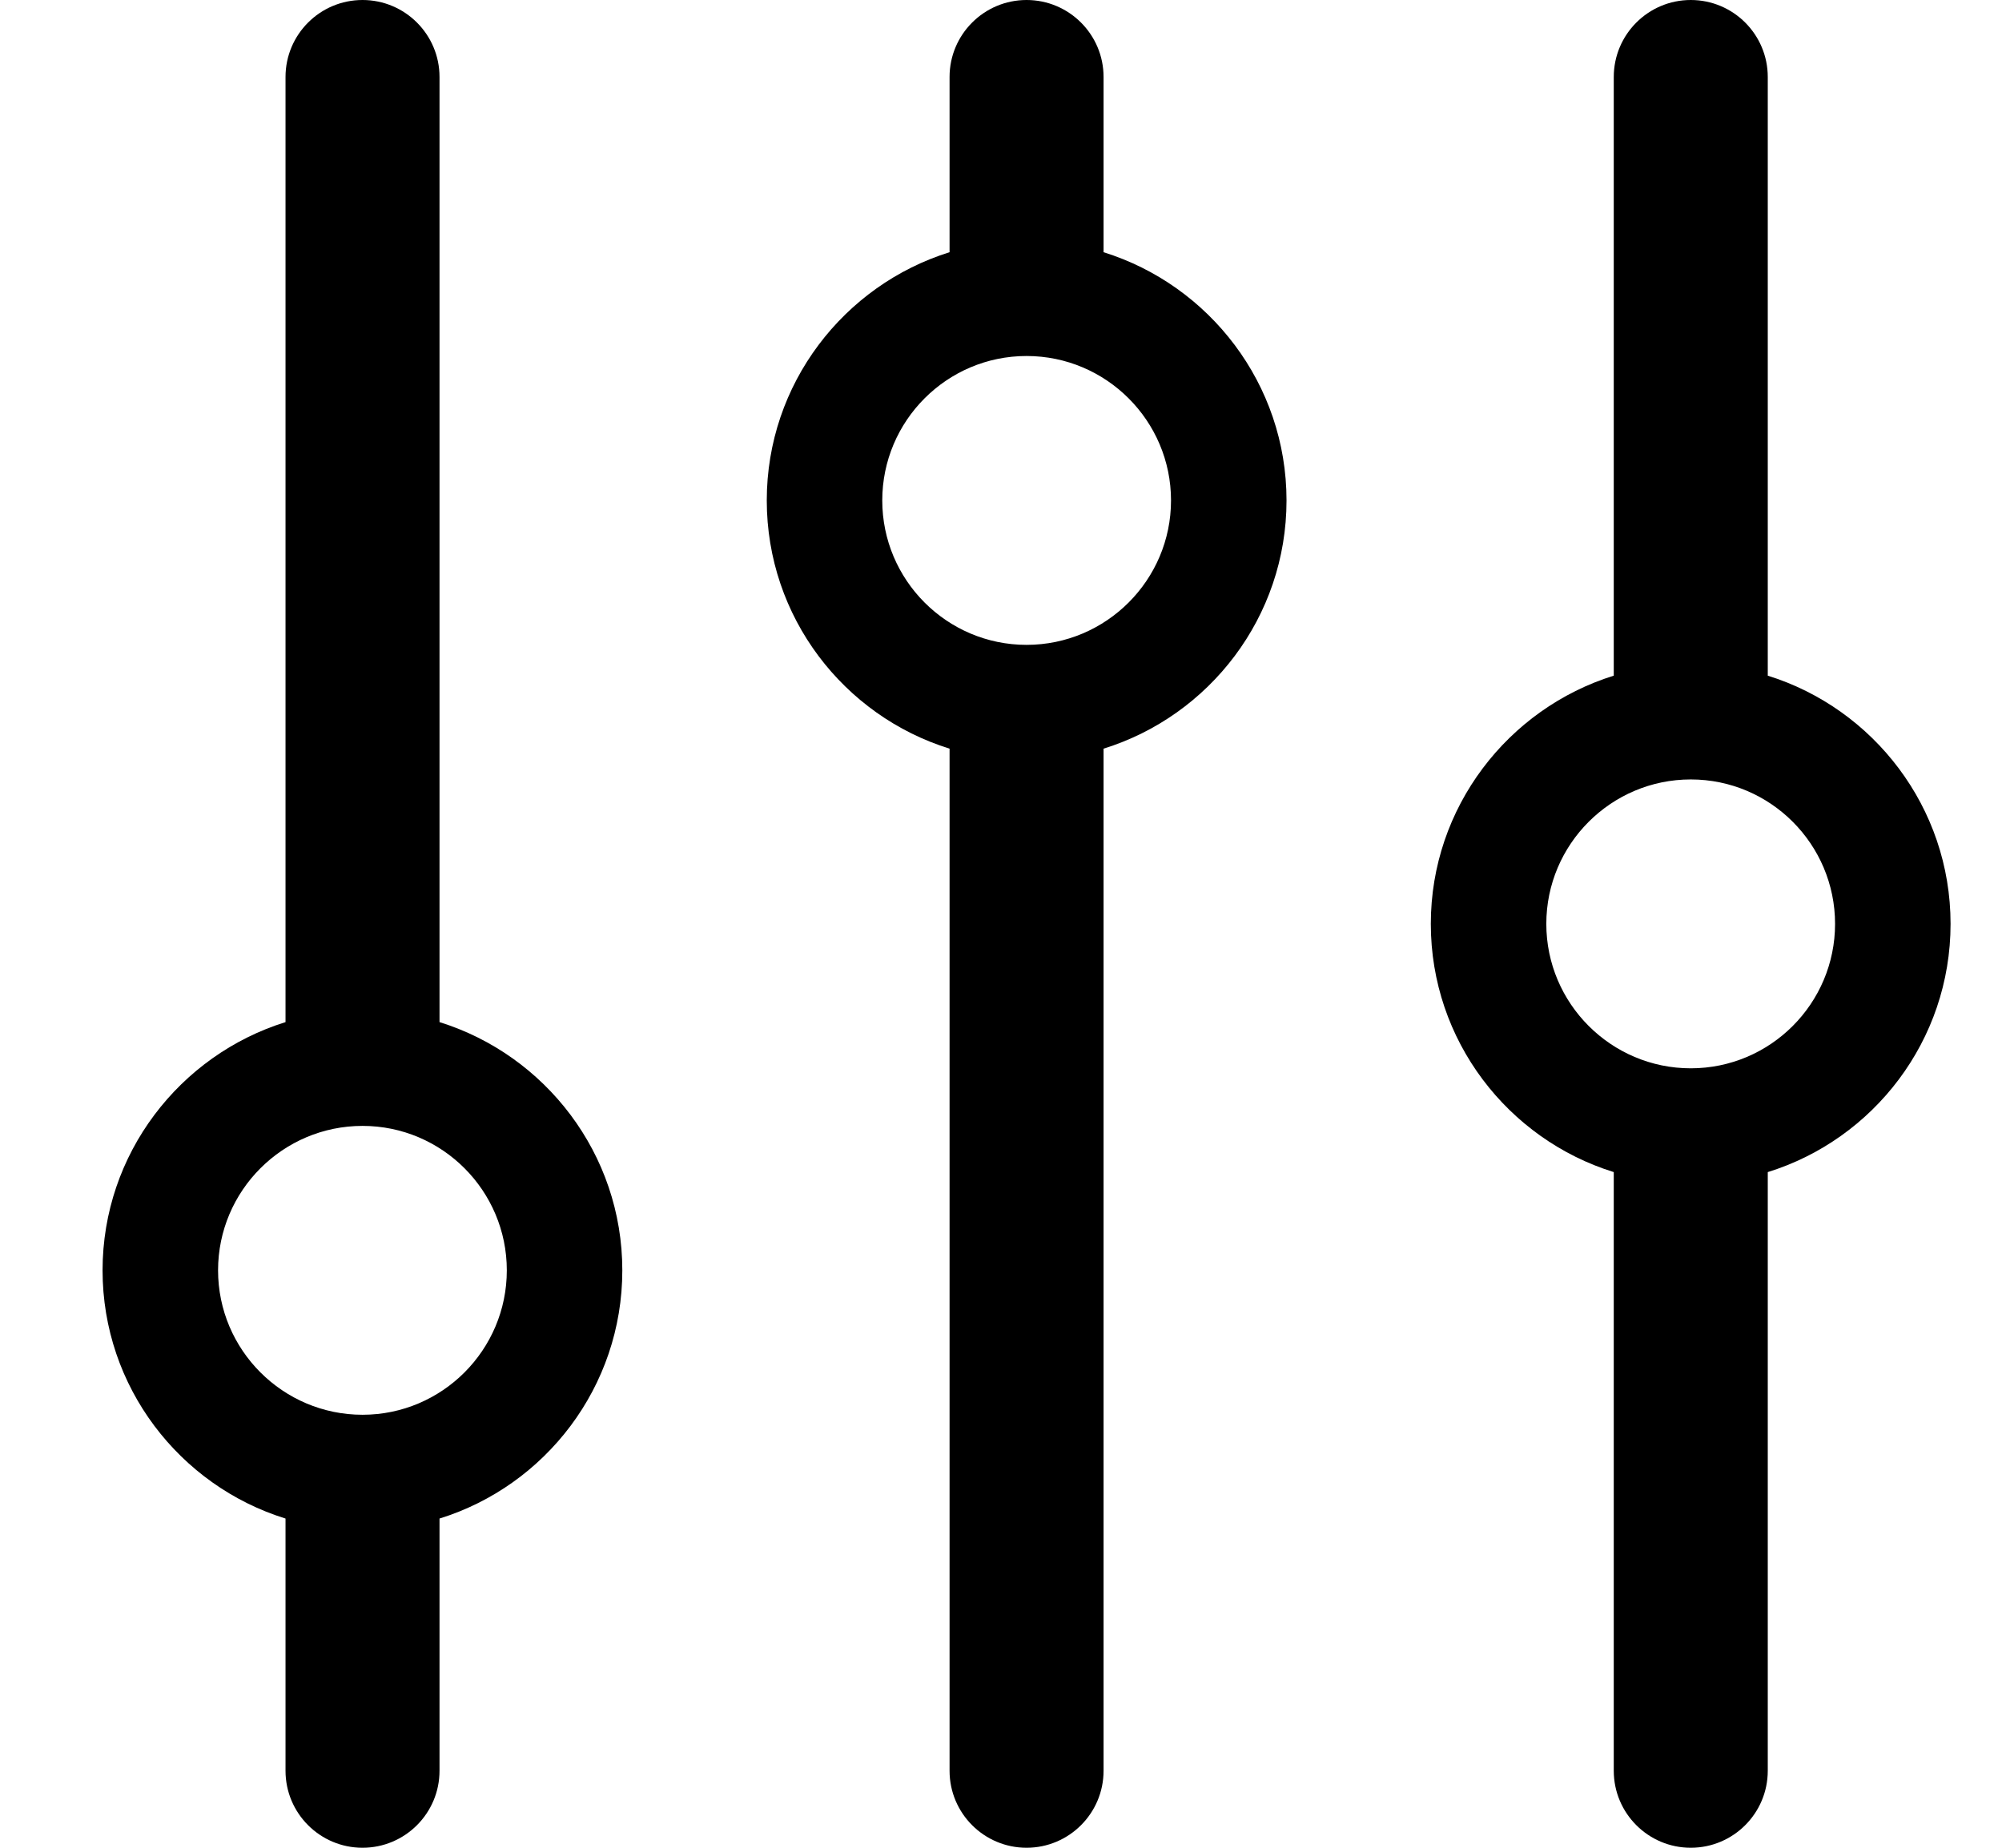 <svg width="13" height="12" viewBox="0 0 13 12" fill="none" xmlns="http://www.w3.org/2000/svg">
<path fill-rule="evenodd" clip-rule="evenodd" d="M6.666 4.188C6.149 4.188 5.729 3.767 5.729 3.25C5.729 2.733 6.149 2.312 6.666 2.312C7.183 2.312 7.604 2.733 7.604 3.25C7.604 3.767 7.183 4.188 6.666 4.188ZM8.354 3.25C8.354 2.494 7.853 1.852 7.166 1.638V0.5C7.166 0.224 6.942 0 6.666 0C6.39 0 6.166 0.224 6.166 0.5V1.638C5.479 1.852 4.979 2.494 4.979 3.25C4.979 4.007 5.479 4.649 6.166 4.862V11.5C6.166 11.776 6.39 12 6.666 12C6.942 12 7.166 11.776 7.166 11.5V4.862C7.853 4.649 8.354 4.007 8.354 3.25Z" fill="black"/>
<path fill-rule="evenodd" clip-rule="evenodd" d="M2.354 9.188C1.837 9.188 1.416 8.767 1.416 8.25C1.416 7.733 1.837 7.312 2.354 7.312C2.871 7.312 3.291 7.733 3.291 8.25C3.291 8.767 2.871 9.188 2.354 9.188ZM4.041 8.25C4.041 7.494 3.541 6.852 2.854 6.638V0.5C2.854 0.224 2.63 0 2.354 0C2.078 0 1.854 0.224 1.854 0.5V6.638C1.167 6.852 0.666 7.494 0.666 8.25C0.666 9.007 1.167 9.649 1.854 9.862V11.5C1.854 11.776 2.078 12 2.354 12C2.63 12 2.854 11.776 2.854 11.5V9.862C3.541 9.649 4.041 9.007 4.041 8.25Z" fill="black"/>
<path fill-rule="evenodd" clip-rule="evenodd" d="M10.979 6.938C10.462 6.938 10.041 6.517 10.041 6C10.041 5.483 10.462 5.062 10.979 5.062C11.496 5.062 11.916 5.483 11.916 6C11.916 6.517 11.496 6.938 10.979 6.938ZM12.666 6C12.666 5.244 12.166 4.602 11.479 4.388V0.5C11.479 0.224 11.255 0 10.979 0C10.703 0 10.479 0.224 10.479 0.5V4.388C9.792 4.602 9.291 5.244 9.291 6C9.291 6.757 9.792 7.399 10.479 7.612V11.5C10.479 11.776 10.703 12 10.979 12C11.255 12 11.479 11.776 11.479 11.5V7.612C12.166 7.399 12.666 6.757 12.666 6Z" fill="black"/>
</svg>
